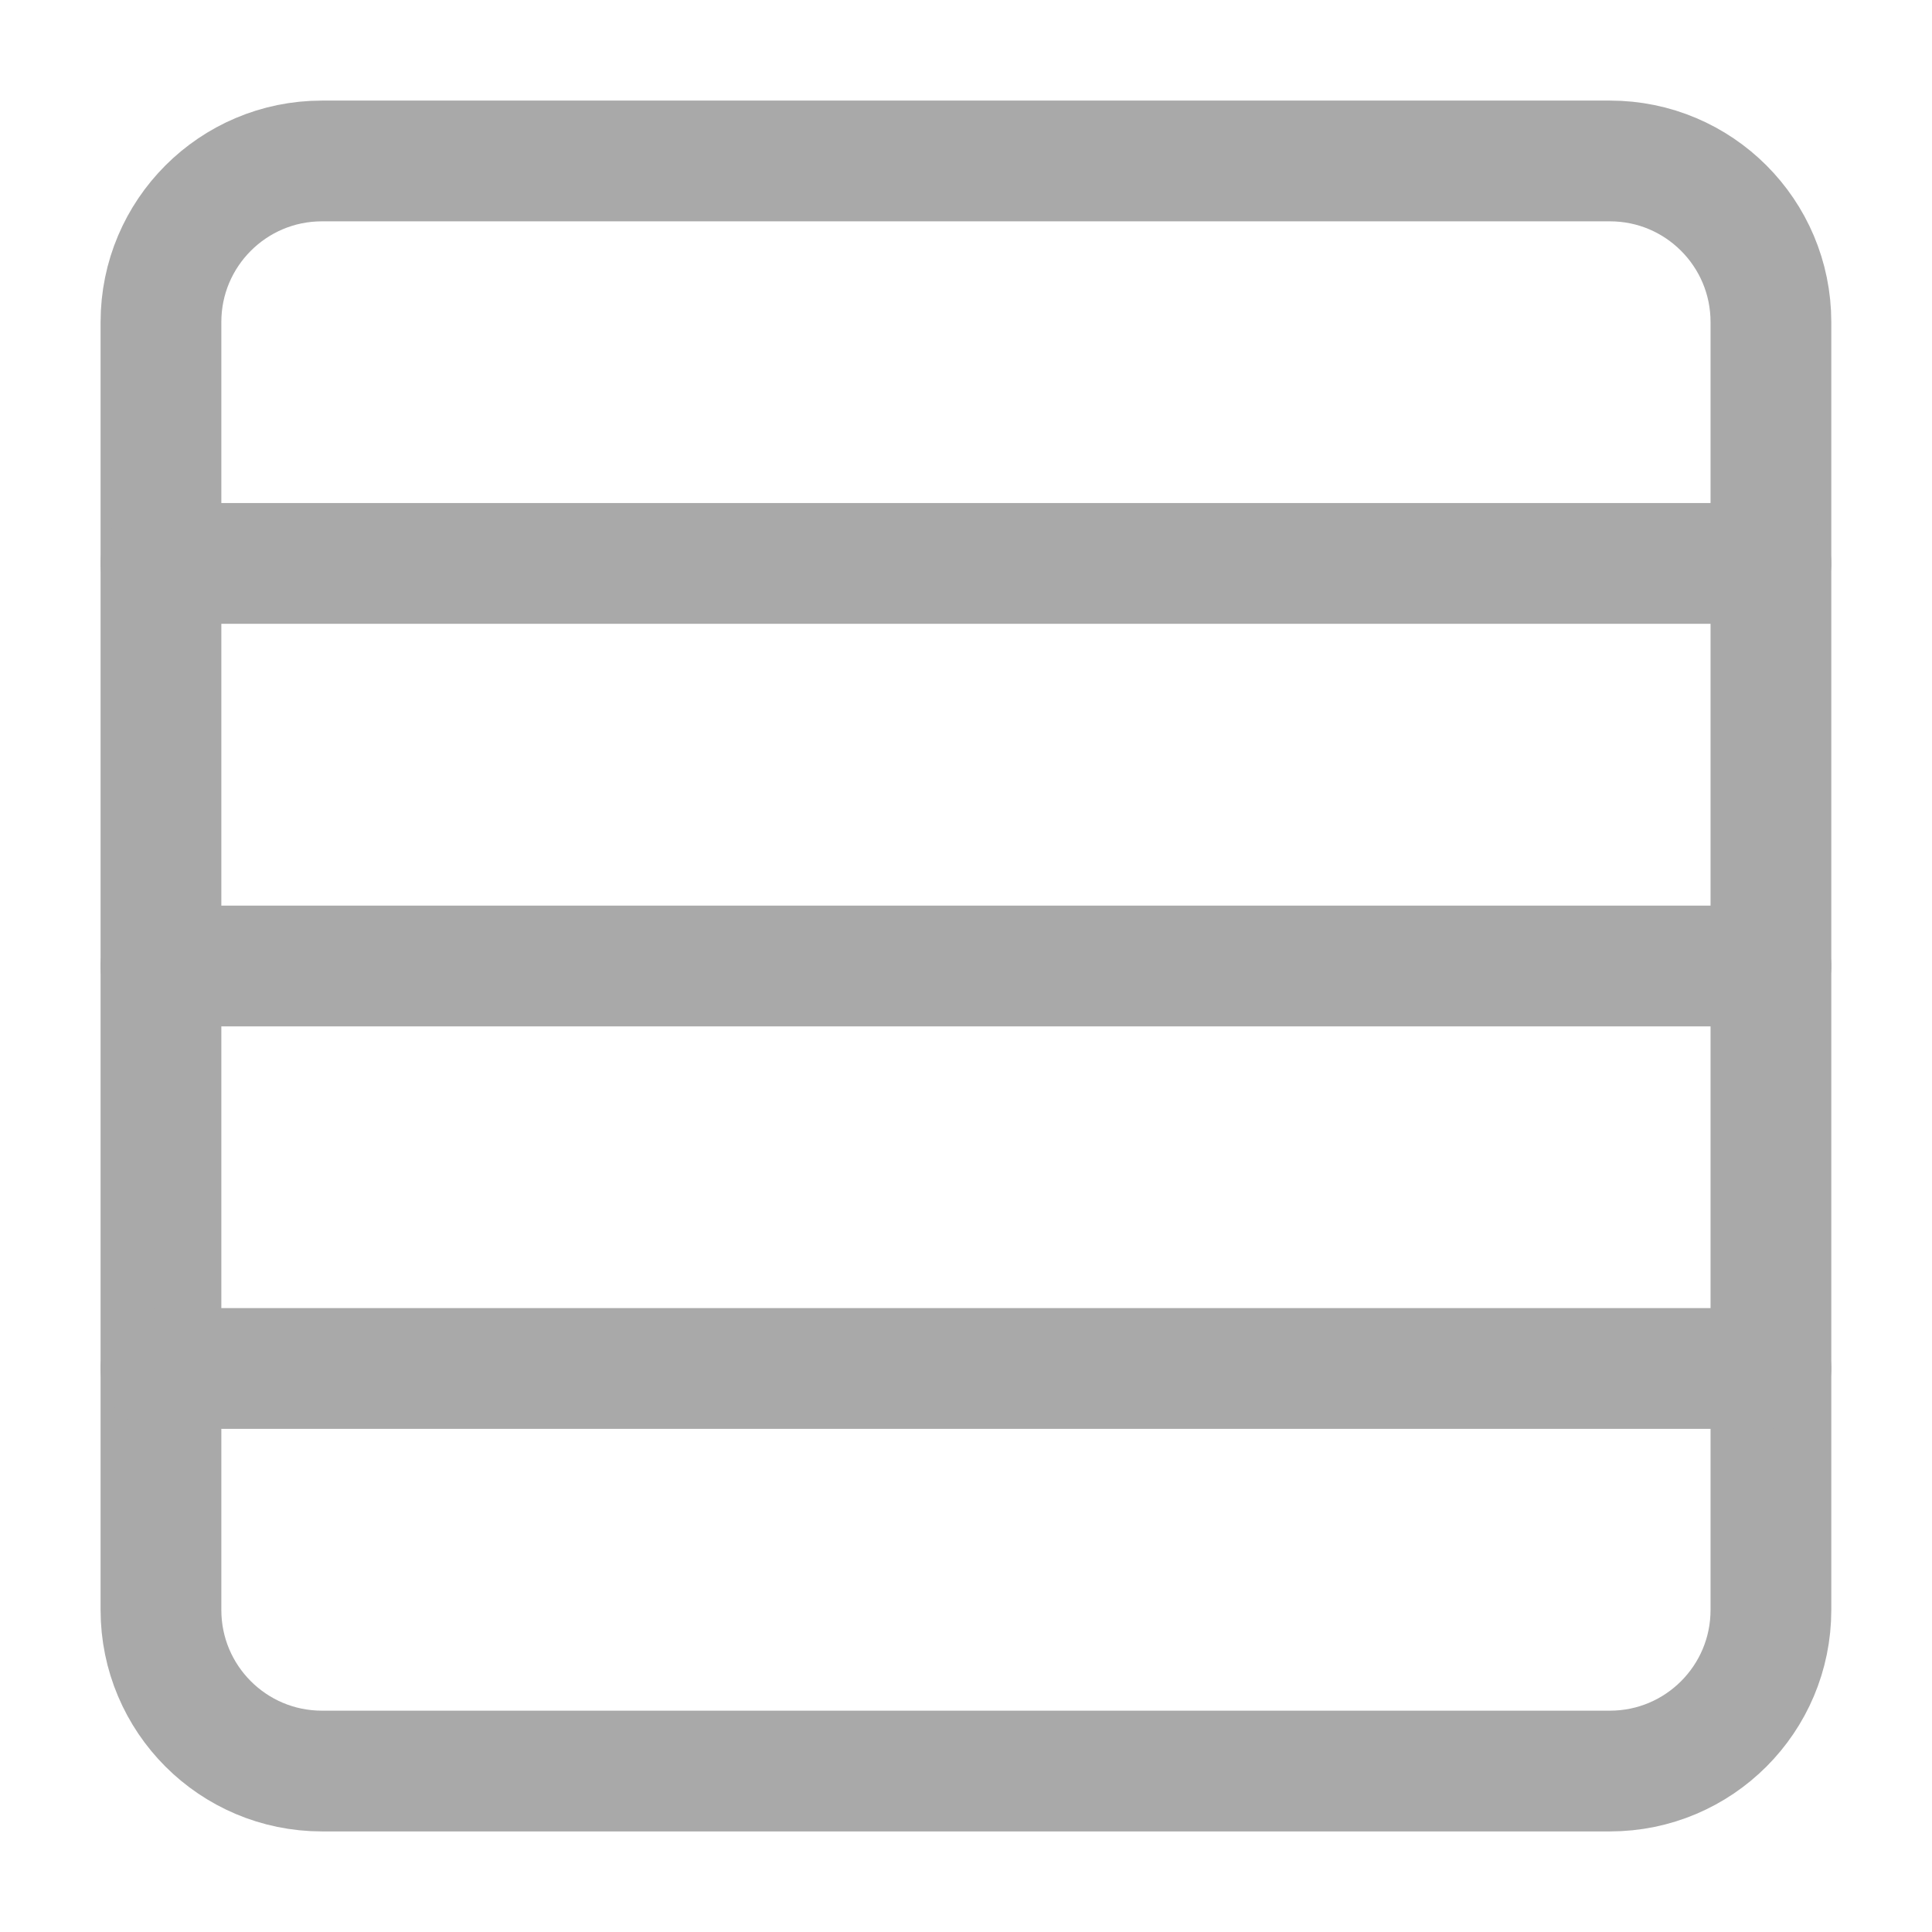 <svg width="16" height="16" viewBox="0 0 16 16" fill="none" xmlns="http://www.w3.org/2000/svg">
<path d="M13.333 1.333H2.666C1.93 1.333 1.333 1.93 1.333 2.667V13.333C1.333 14.07 1.93 14.667 2.666 14.667H13.333C14.069 14.667 14.666 14.07 14.666 13.333V2.667C14.666 1.93 14.069 1.333 13.333 1.333Z" stroke="#A9A9A9" stroke-linecap="round" stroke-linejoin="round"/>
<path d="M1.333 4.666H14.666" stroke="#A9A9A9" stroke-linecap="round" stroke-linejoin="round"/>
<path d="M1.333 8H14.666" stroke="#A9A9A9" stroke-linecap="round" stroke-linejoin="round"/>
<path d="M1.333 11.333H14.666" stroke="#A9A9A9" stroke-linecap="round" stroke-linejoin="round"/>
</svg>
